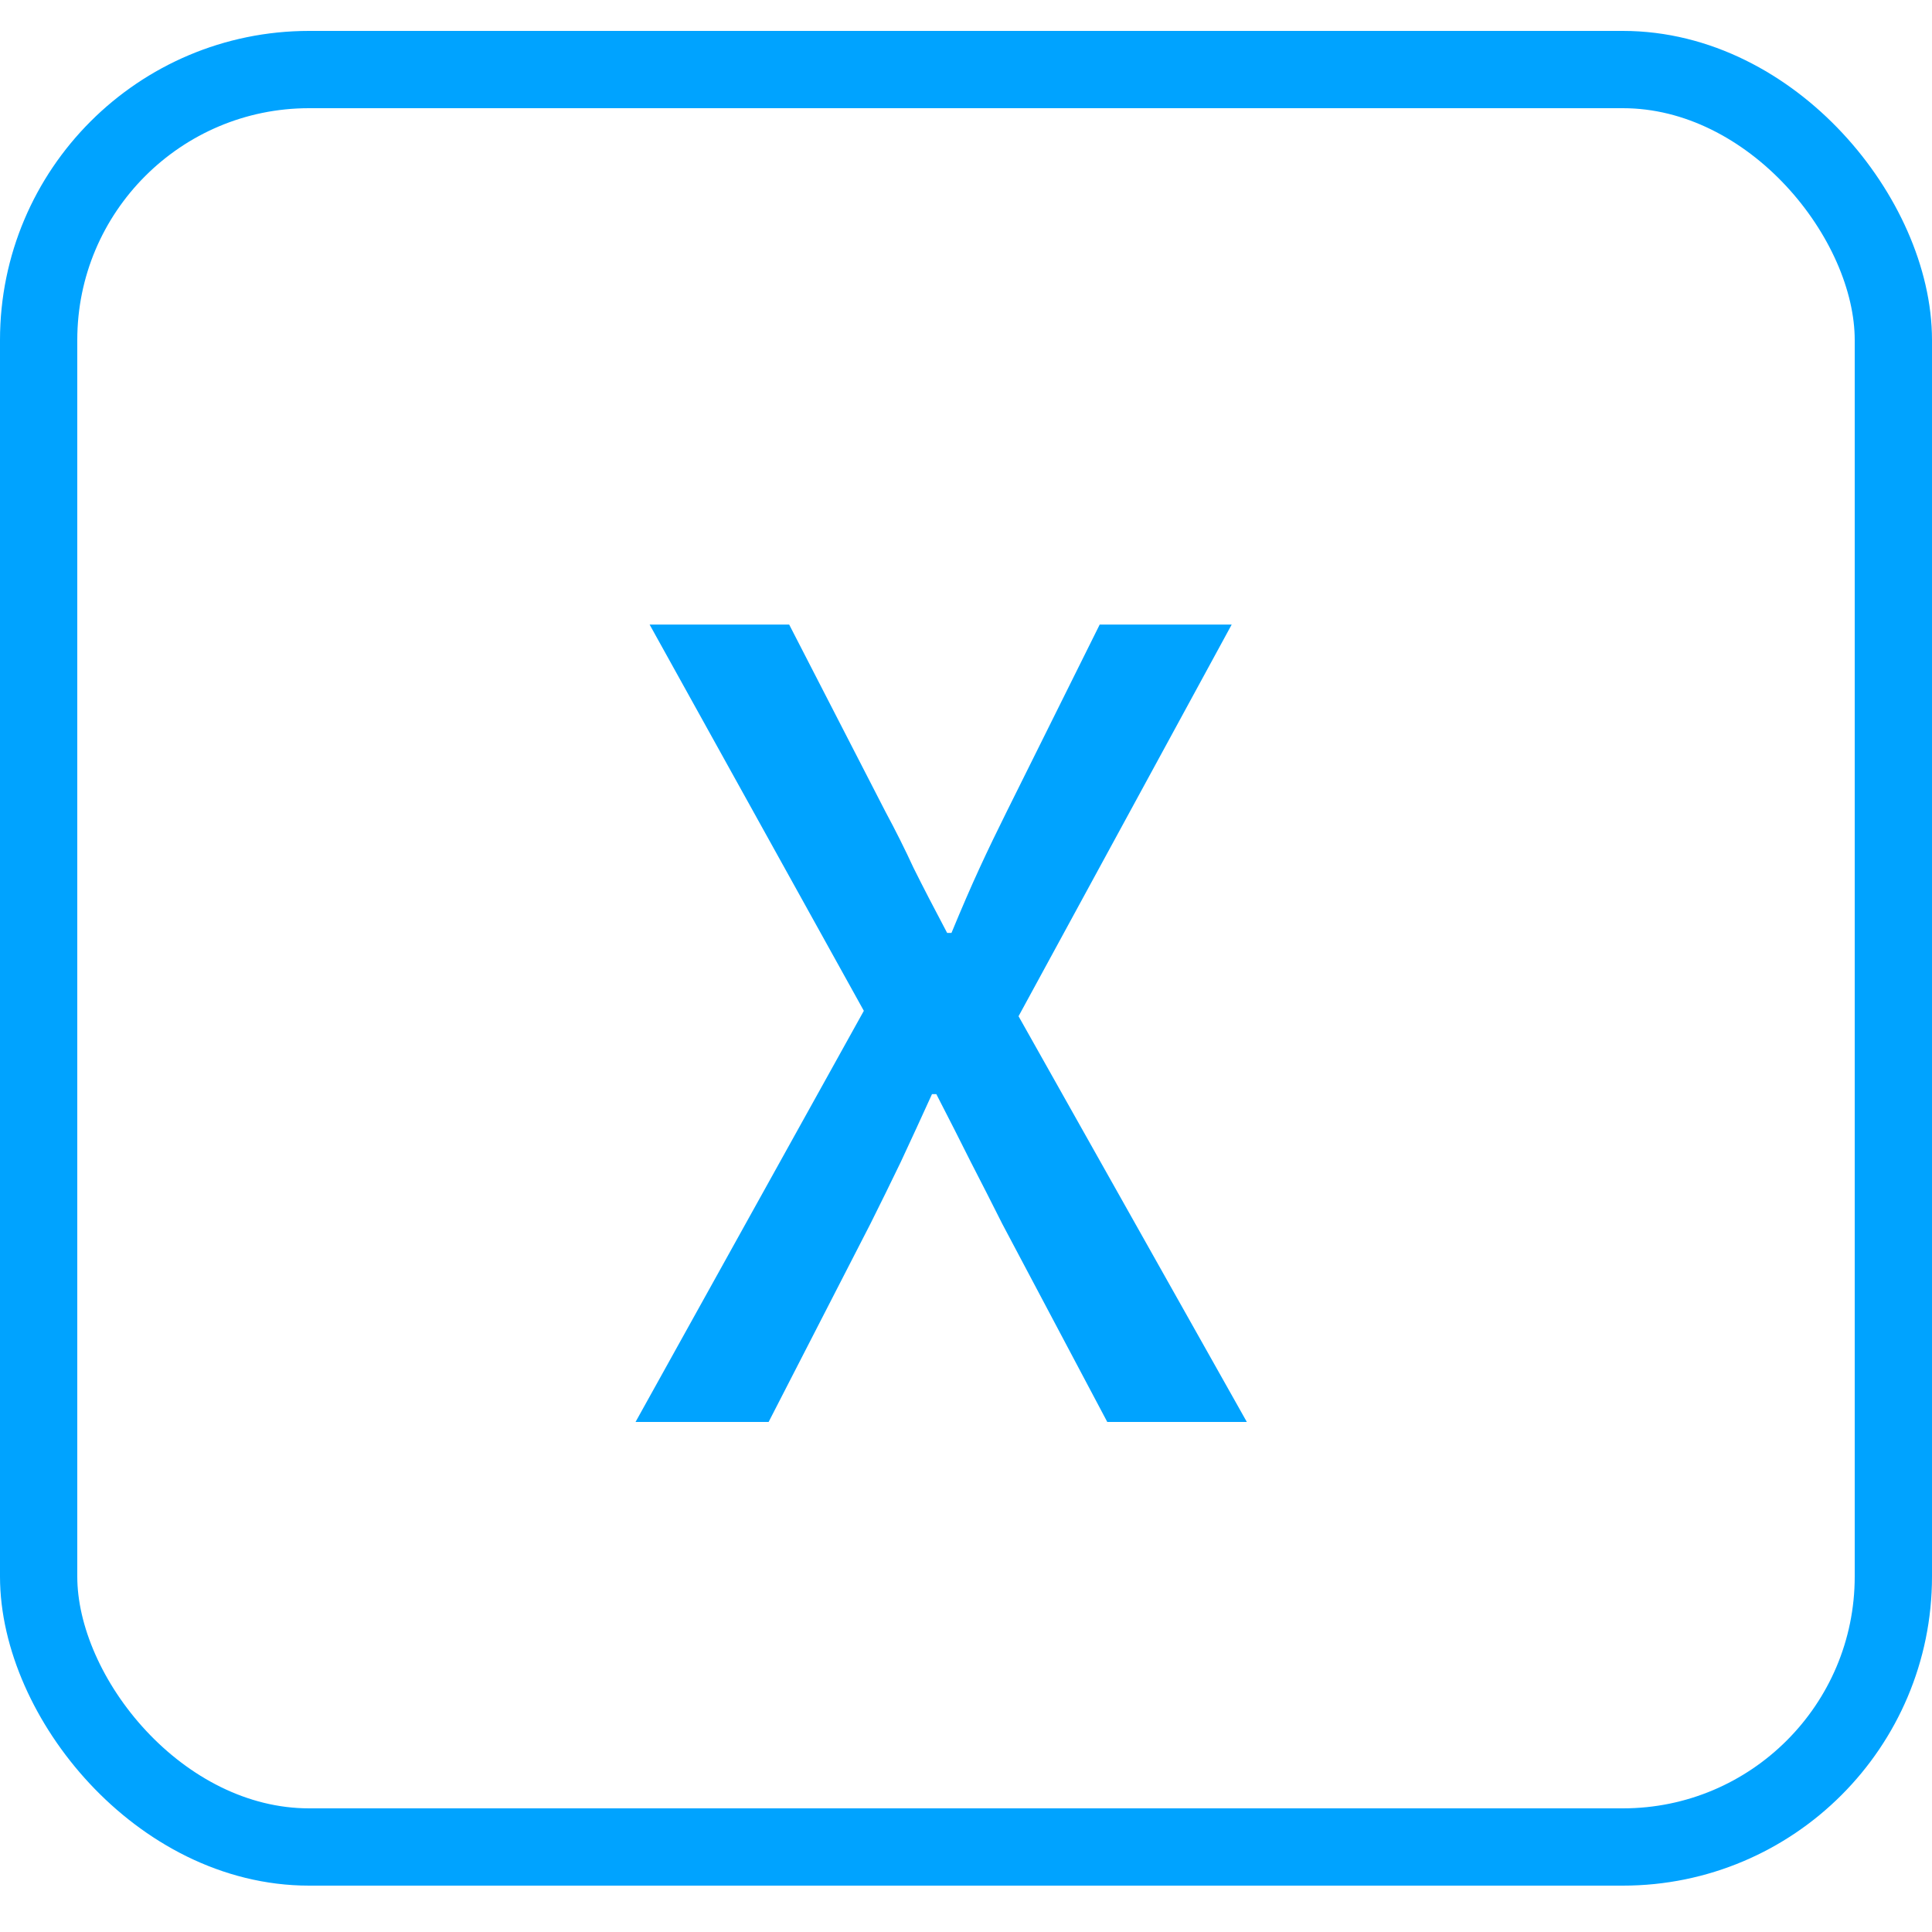 <svg width="25" height="25" viewBox="0 0 25 25" fill="none" xmlns="http://www.w3.org/2000/svg">
<rect x="0.5" y="0.9" width="24" height="23" rx="3.5" stroke="#00A3FF"/>
<path d="M8.224 18.4L11.178 13.08L8.406 8.082H10.212L11.458 10.504C11.589 10.747 11.71 10.989 11.822 11.232C11.943 11.475 12.088 11.755 12.256 12.072H12.312C12.443 11.755 12.564 11.475 12.676 11.232C12.788 10.989 12.905 10.747 13.026 10.504L14.23 8.082H15.938L13.18 13.15L16.134 18.4H14.328L12.97 15.838C12.839 15.577 12.704 15.311 12.564 15.04C12.424 14.76 12.275 14.466 12.116 14.158H12.06C11.92 14.466 11.785 14.76 11.654 15.04C11.523 15.311 11.393 15.577 11.262 15.838L9.946 18.4H8.224Z" fill="#00A3FF"/>
</svg>
